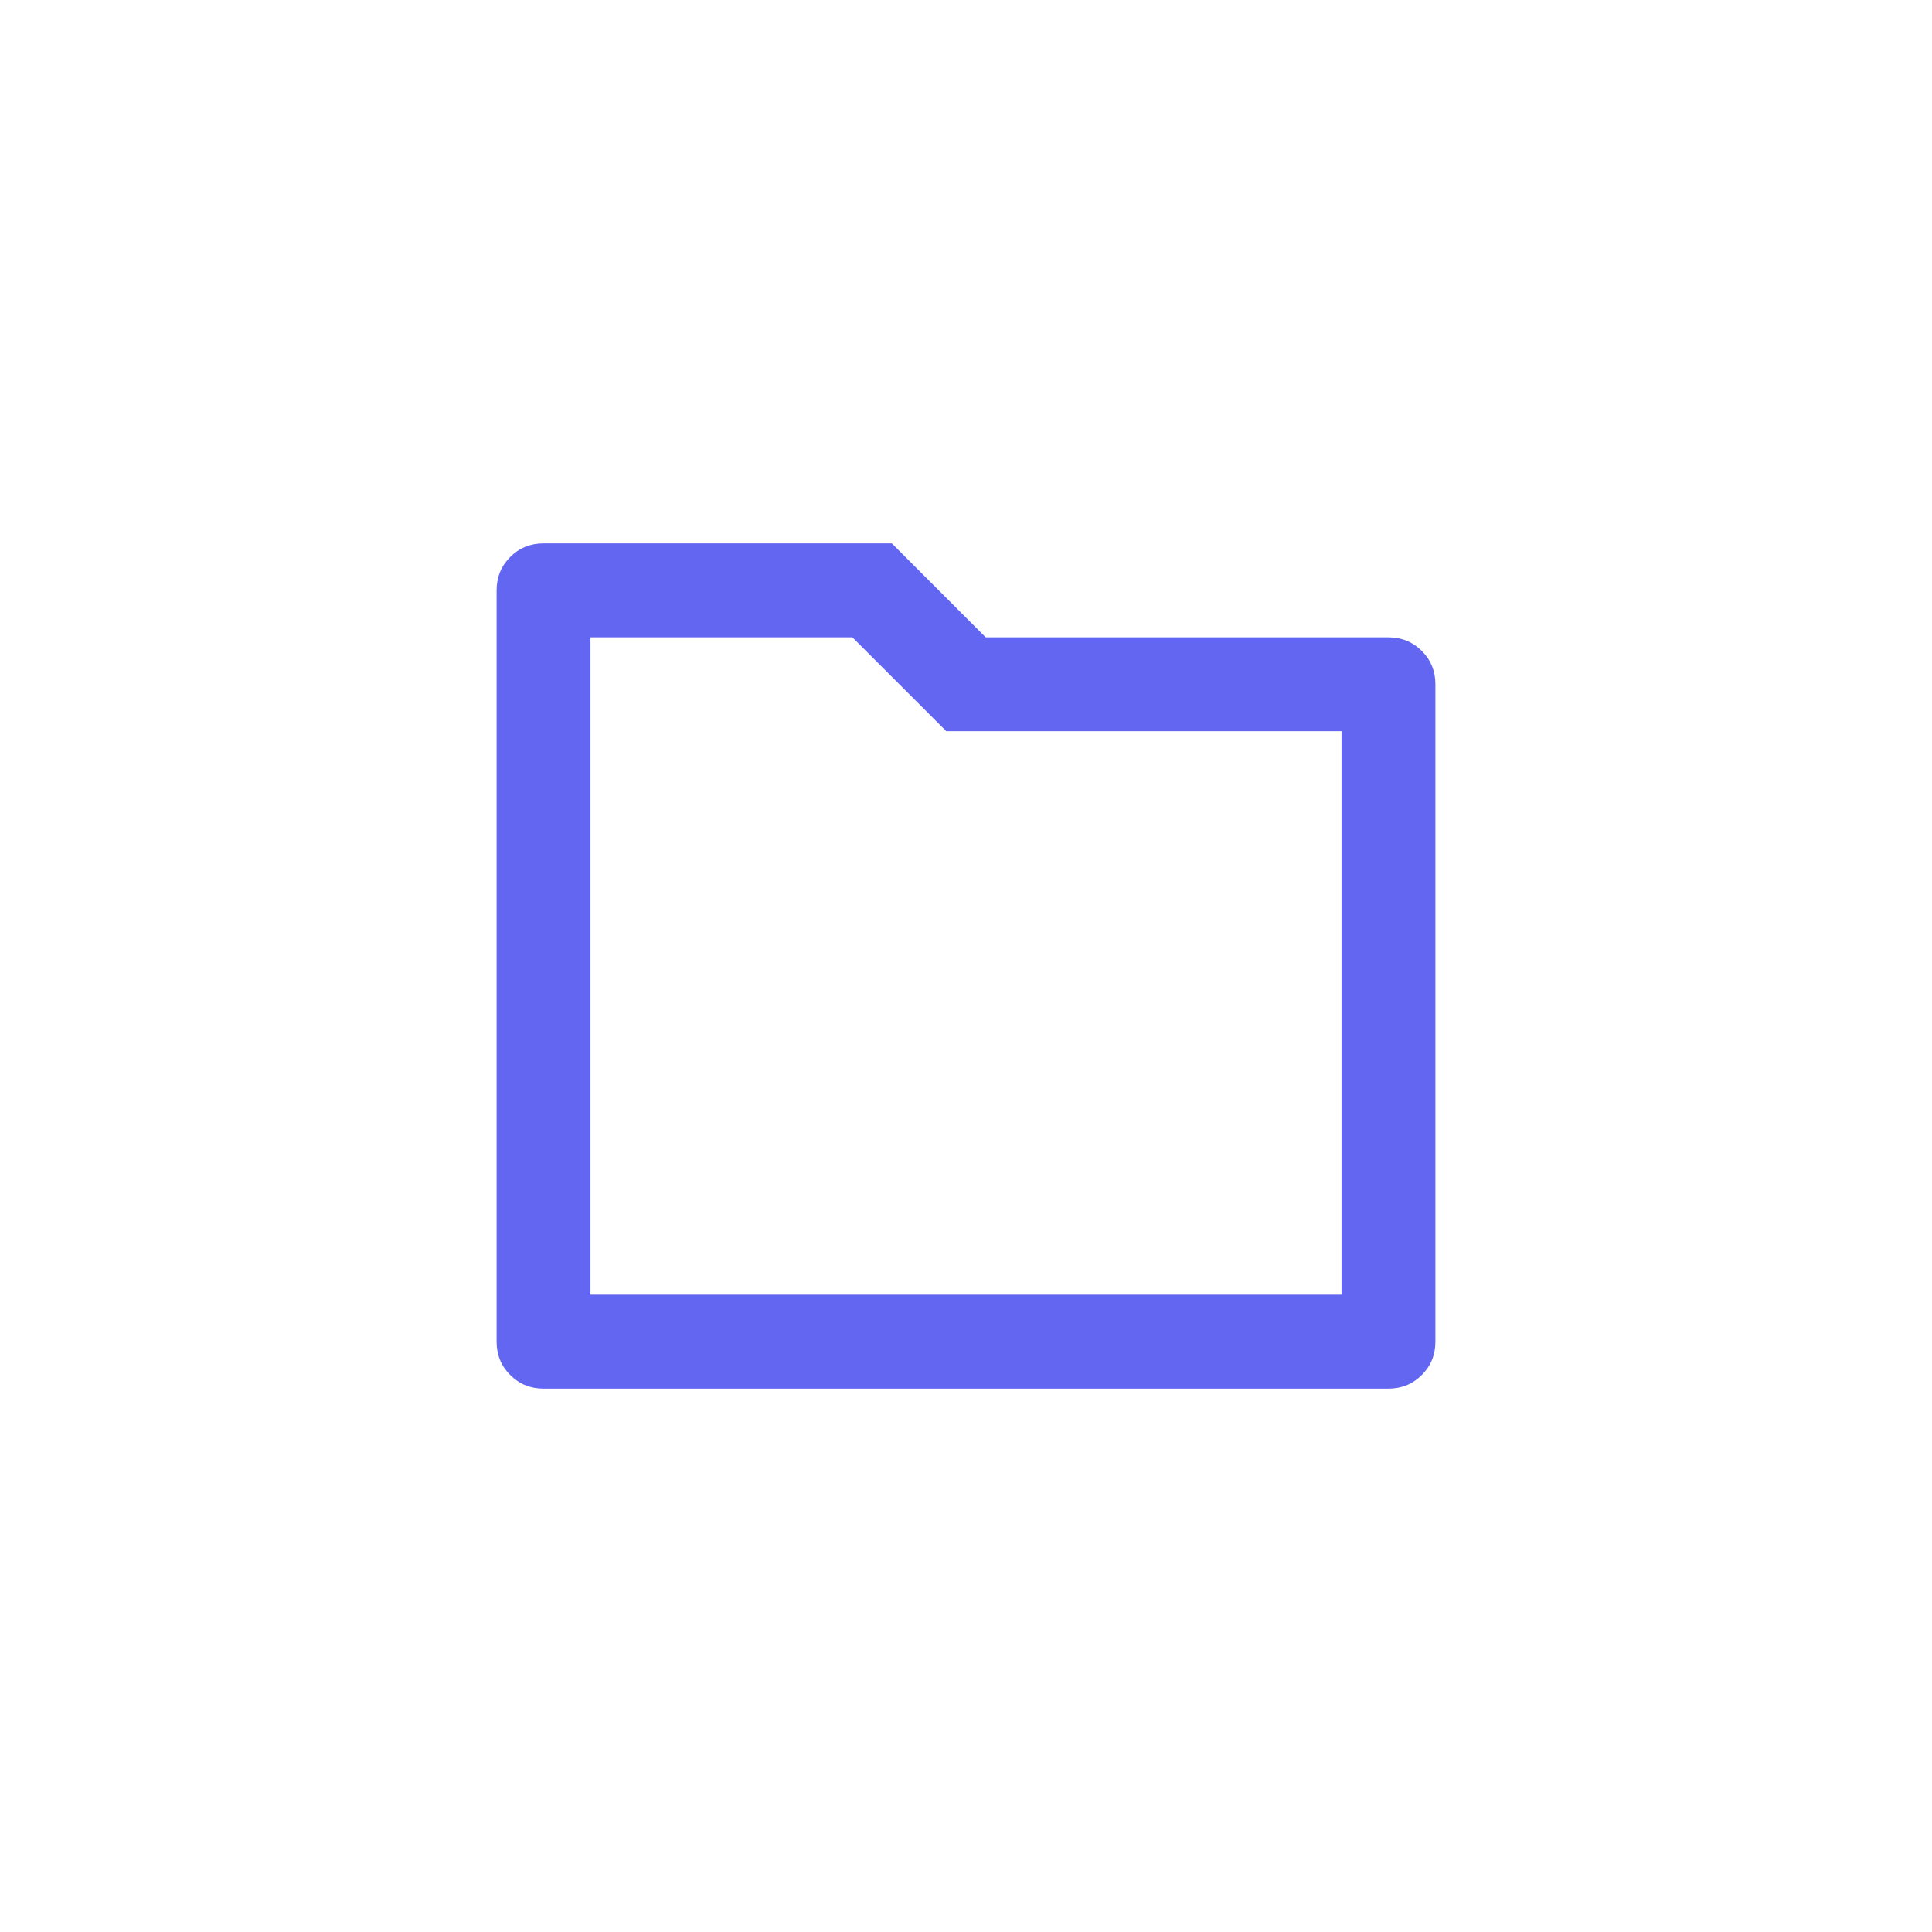 <svg width="24" height="24" viewBox="0 0 24 24" fill="none" xmlns="http://www.w3.org/2000/svg">
<path d="M7.335 7.917V16.083H16.665V9.083H11.755L10.589 7.917H7.335ZM12.245 7.917H17.248C17.411 7.917 17.549 7.973 17.662 8.086C17.775 8.199 17.831 8.337 17.831 8.5V16.667C17.831 16.83 17.775 16.968 17.662 17.081C17.549 17.194 17.411 17.25 17.248 17.25H6.752C6.589 17.25 6.451 17.194 6.338 17.081C6.225 16.968 6.169 16.83 6.169 16.667V7.333C6.169 7.17 6.225 7.032 6.338 6.919C6.451 6.806 6.589 6.75 6.752 6.75H11.079L12.245 7.917Z" fill="#6366F1"/>
</svg>
